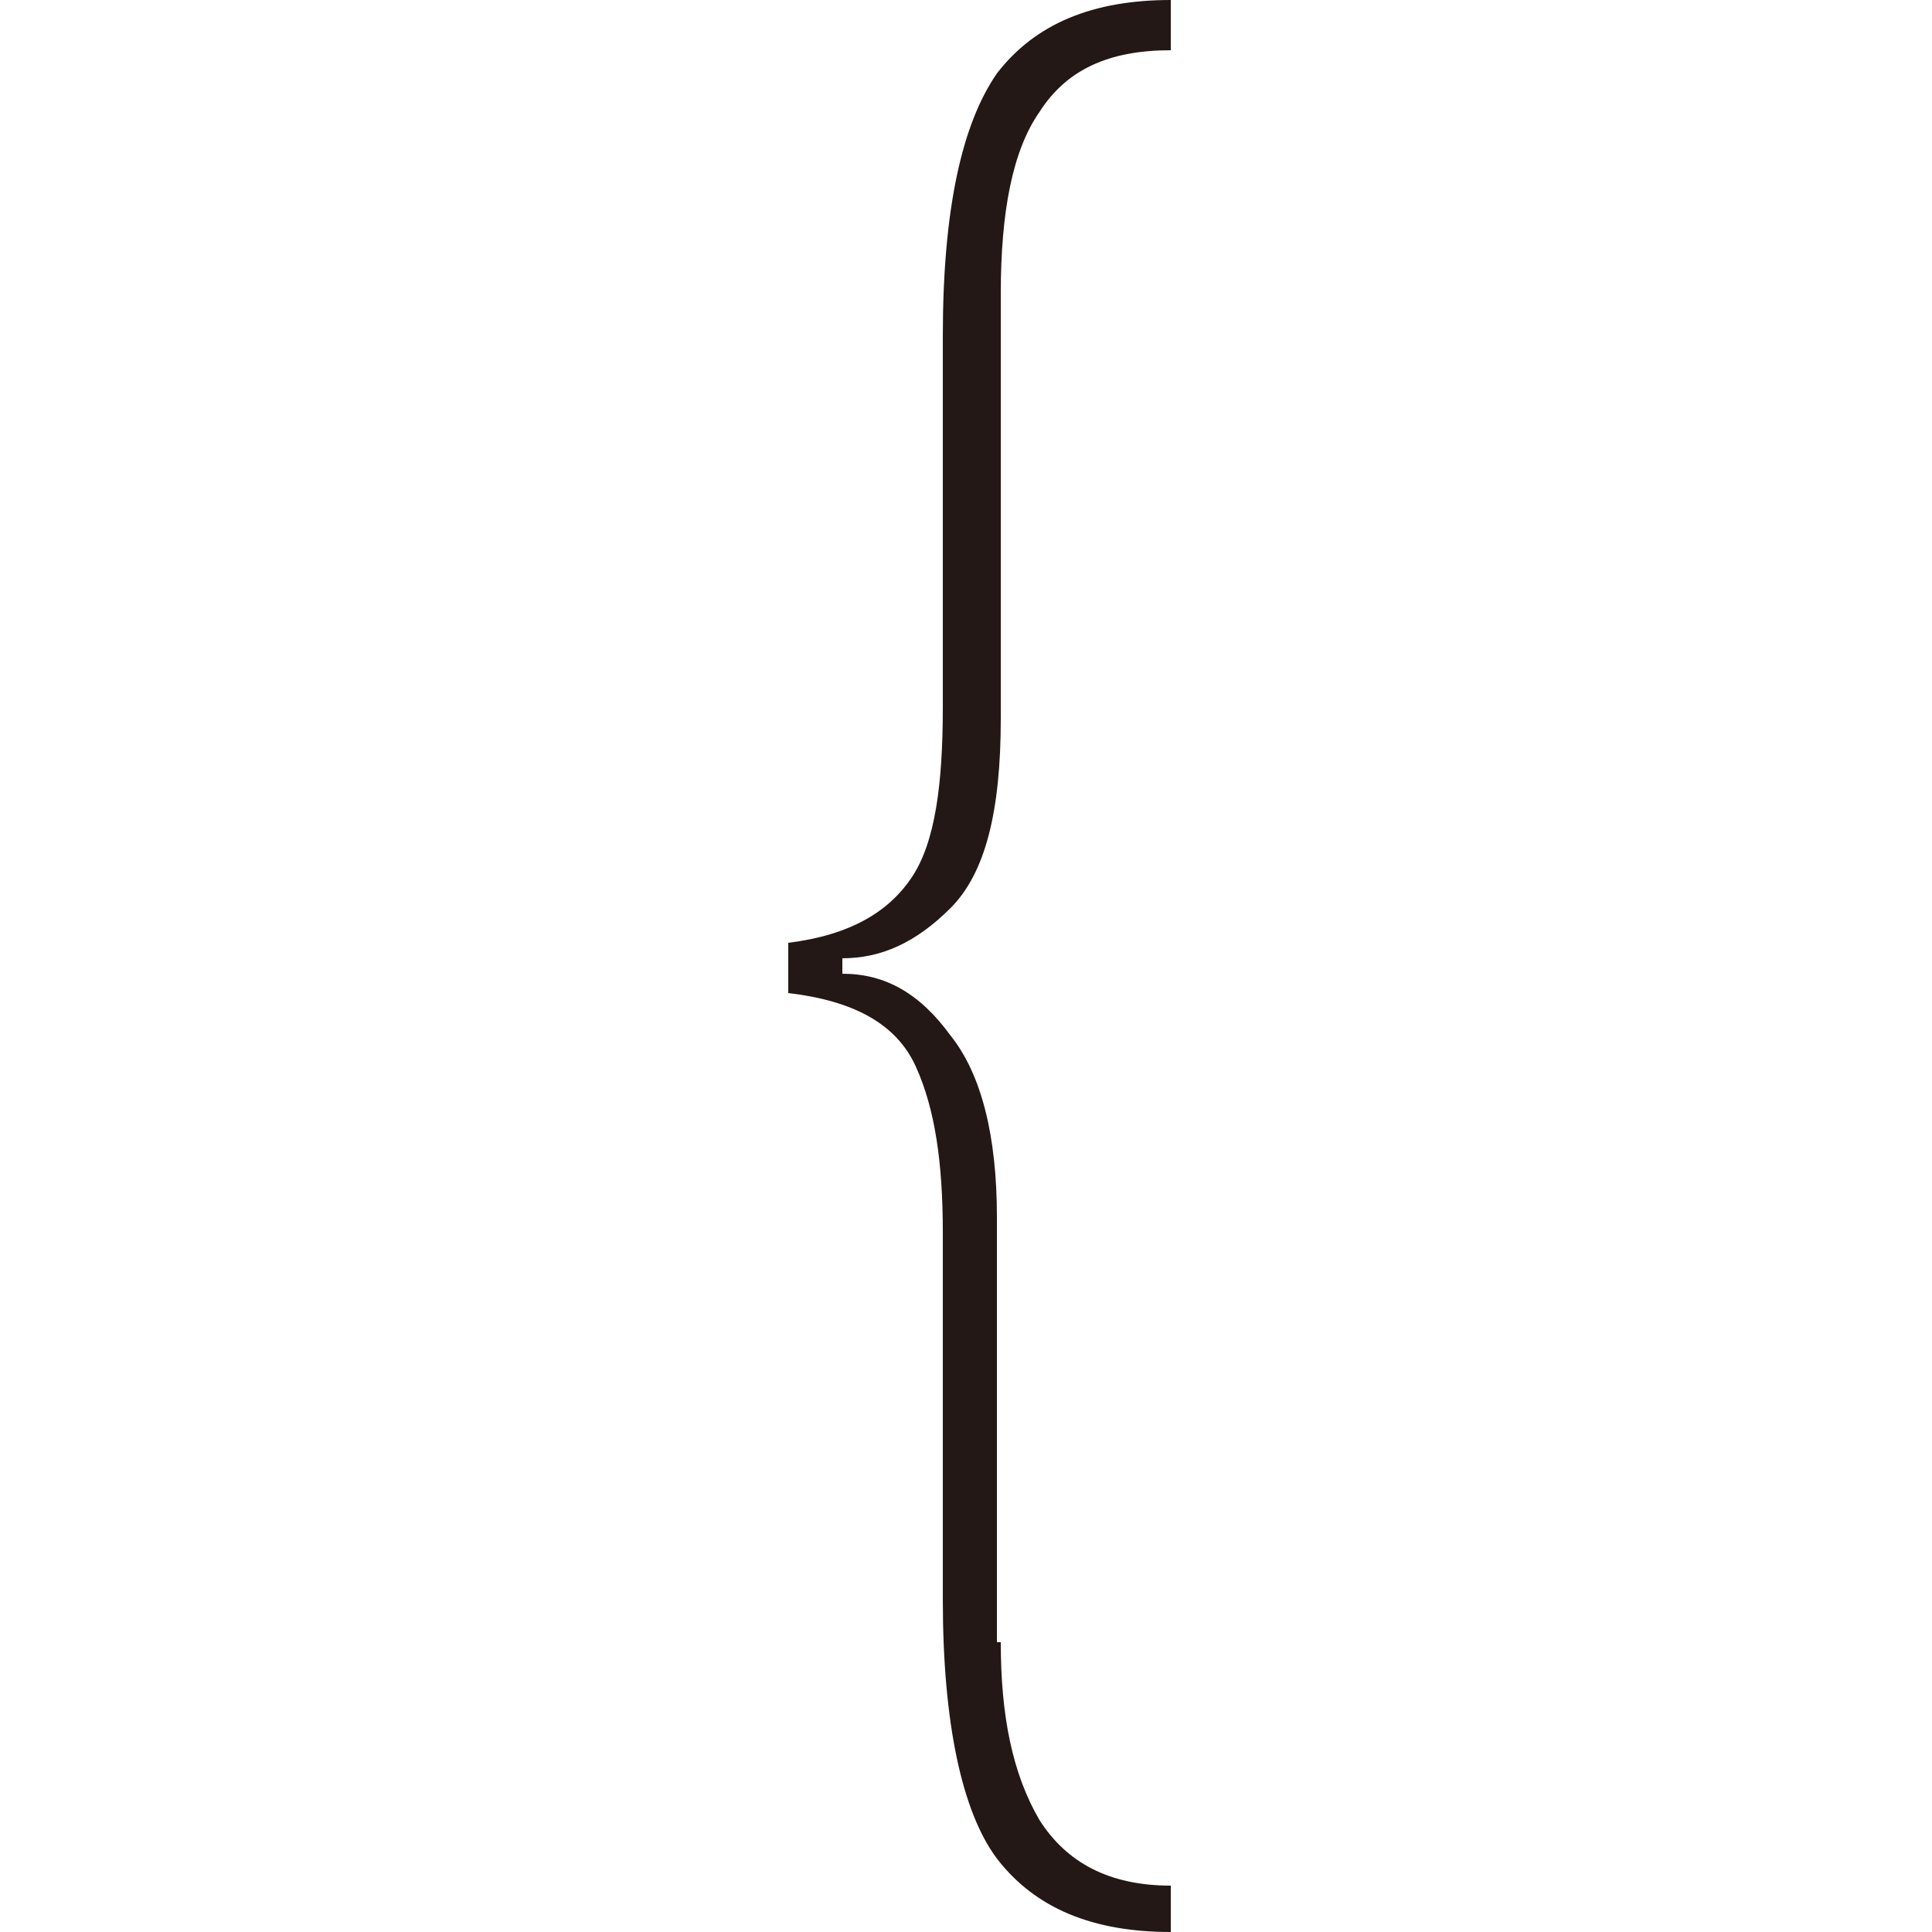 <?xml version="1.0" standalone="no"?><!DOCTYPE svg PUBLIC "-//W3C//DTD SVG 1.1//EN" "http://www.w3.org/Graphics/SVG/1.1/DTD/svg11.dtd"><svg t="1588581413728" class="icon" viewBox="0 0 1024 1024" version="1.1" xmlns="http://www.w3.org/2000/svg" p-id="1573" xmlns:xlink="http://www.w3.org/1999/xlink" width="200" height="200"><defs><style type="text/css"></style></defs><path d="M530.432 870.4c0 38.912 6.144 69.632 20.48 94.208 14.336 22.528 36.864 34.816 69.632 34.816V1024c-40.96 0-71.68-12.288-92.16-38.912-18.432-24.576-28.672-71.68-28.672-137.216v-194.56c0-36.864-4.096-65.536-14.336-88.064-10.24-22.528-32.768-34.816-67.584-38.912v-26.624c32.768-4.096 53.248-16.384 65.536-34.816 12.288-18.432 16.384-49.152 16.384-90.112V178.176c0-67.584 10.24-112.64 28.672-139.264C548.864 12.288 579.584 0 620.544 0v26.624c-32.768 0-55.296 10.24-69.632 32.768-14.336 20.48-20.48 53.248-20.48 96.256v225.28c0 49.152-8.192 81.92-26.624 100.352-18.432 18.432-36.864 26.624-57.344 26.624v8.192c22.528 0 40.96 10.24 57.344 32.768 16.384 20.48 24.576 53.248 24.576 96.256v225.28z" fill="#231815" p-id="1574"></path></svg>
